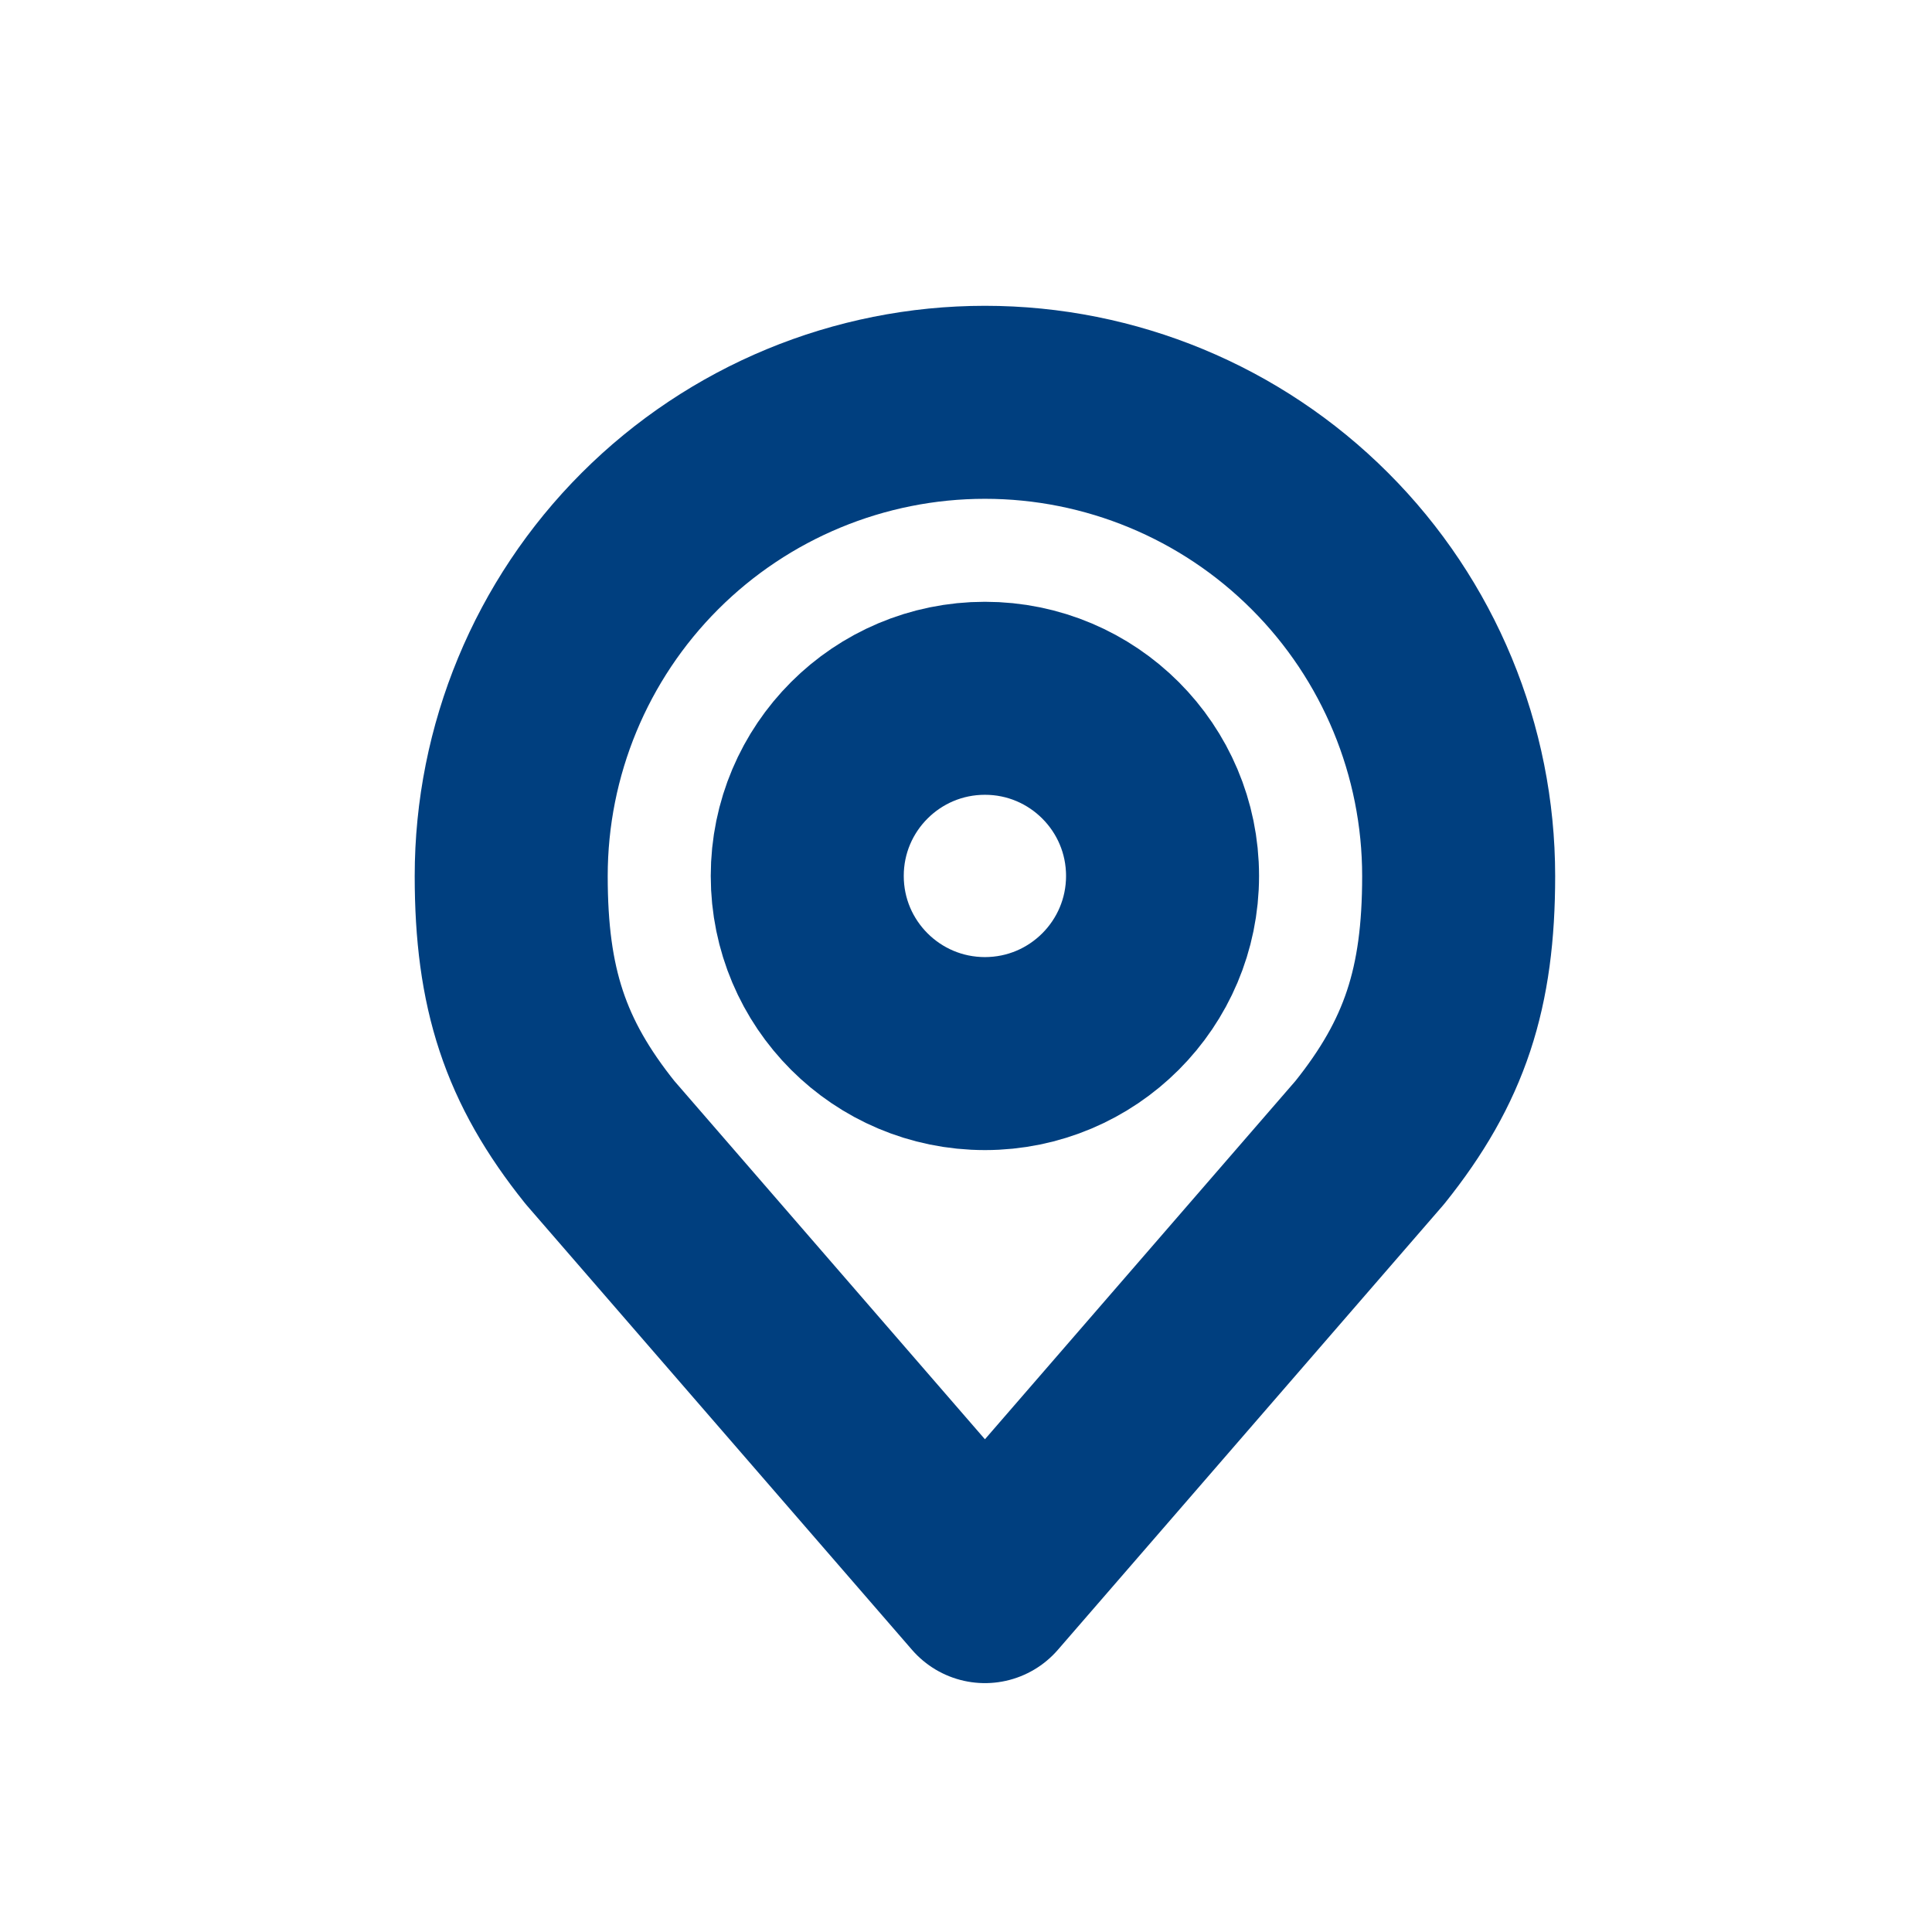 <svg width="30" height="30" viewBox="0 0 30 30" fill="none" xmlns="http://www.w3.org/2000/svg">
<path d="M15.294 16.36C16.817 16.36 18.052 15.125 18.052 13.601C18.052 12.078 16.817 10.843 15.294 10.843C13.77 10.843 12.535 12.078 12.535 13.601C12.535 15.125 13.77 16.36 15.294 16.36Z" stroke="#003F7F" stroke-width="2.997" stroke-linecap="round" stroke-linejoin="round"/>
<path d="M15.294 6.247C13.343 6.247 11.472 7.022 10.092 8.402C8.713 9.781 7.938 11.652 7.938 13.603C7.938 15.343 8.307 16.481 9.317 17.741L15.294 24.637L21.27 17.741C22.28 16.481 22.65 15.343 22.65 13.603C22.65 11.652 21.875 9.781 20.495 8.402C19.116 7.022 17.245 6.247 15.294 6.247V6.247Z" stroke="#003F7F" stroke-width="2.997" stroke-linecap="round" stroke-linejoin="round"/>
</svg>
